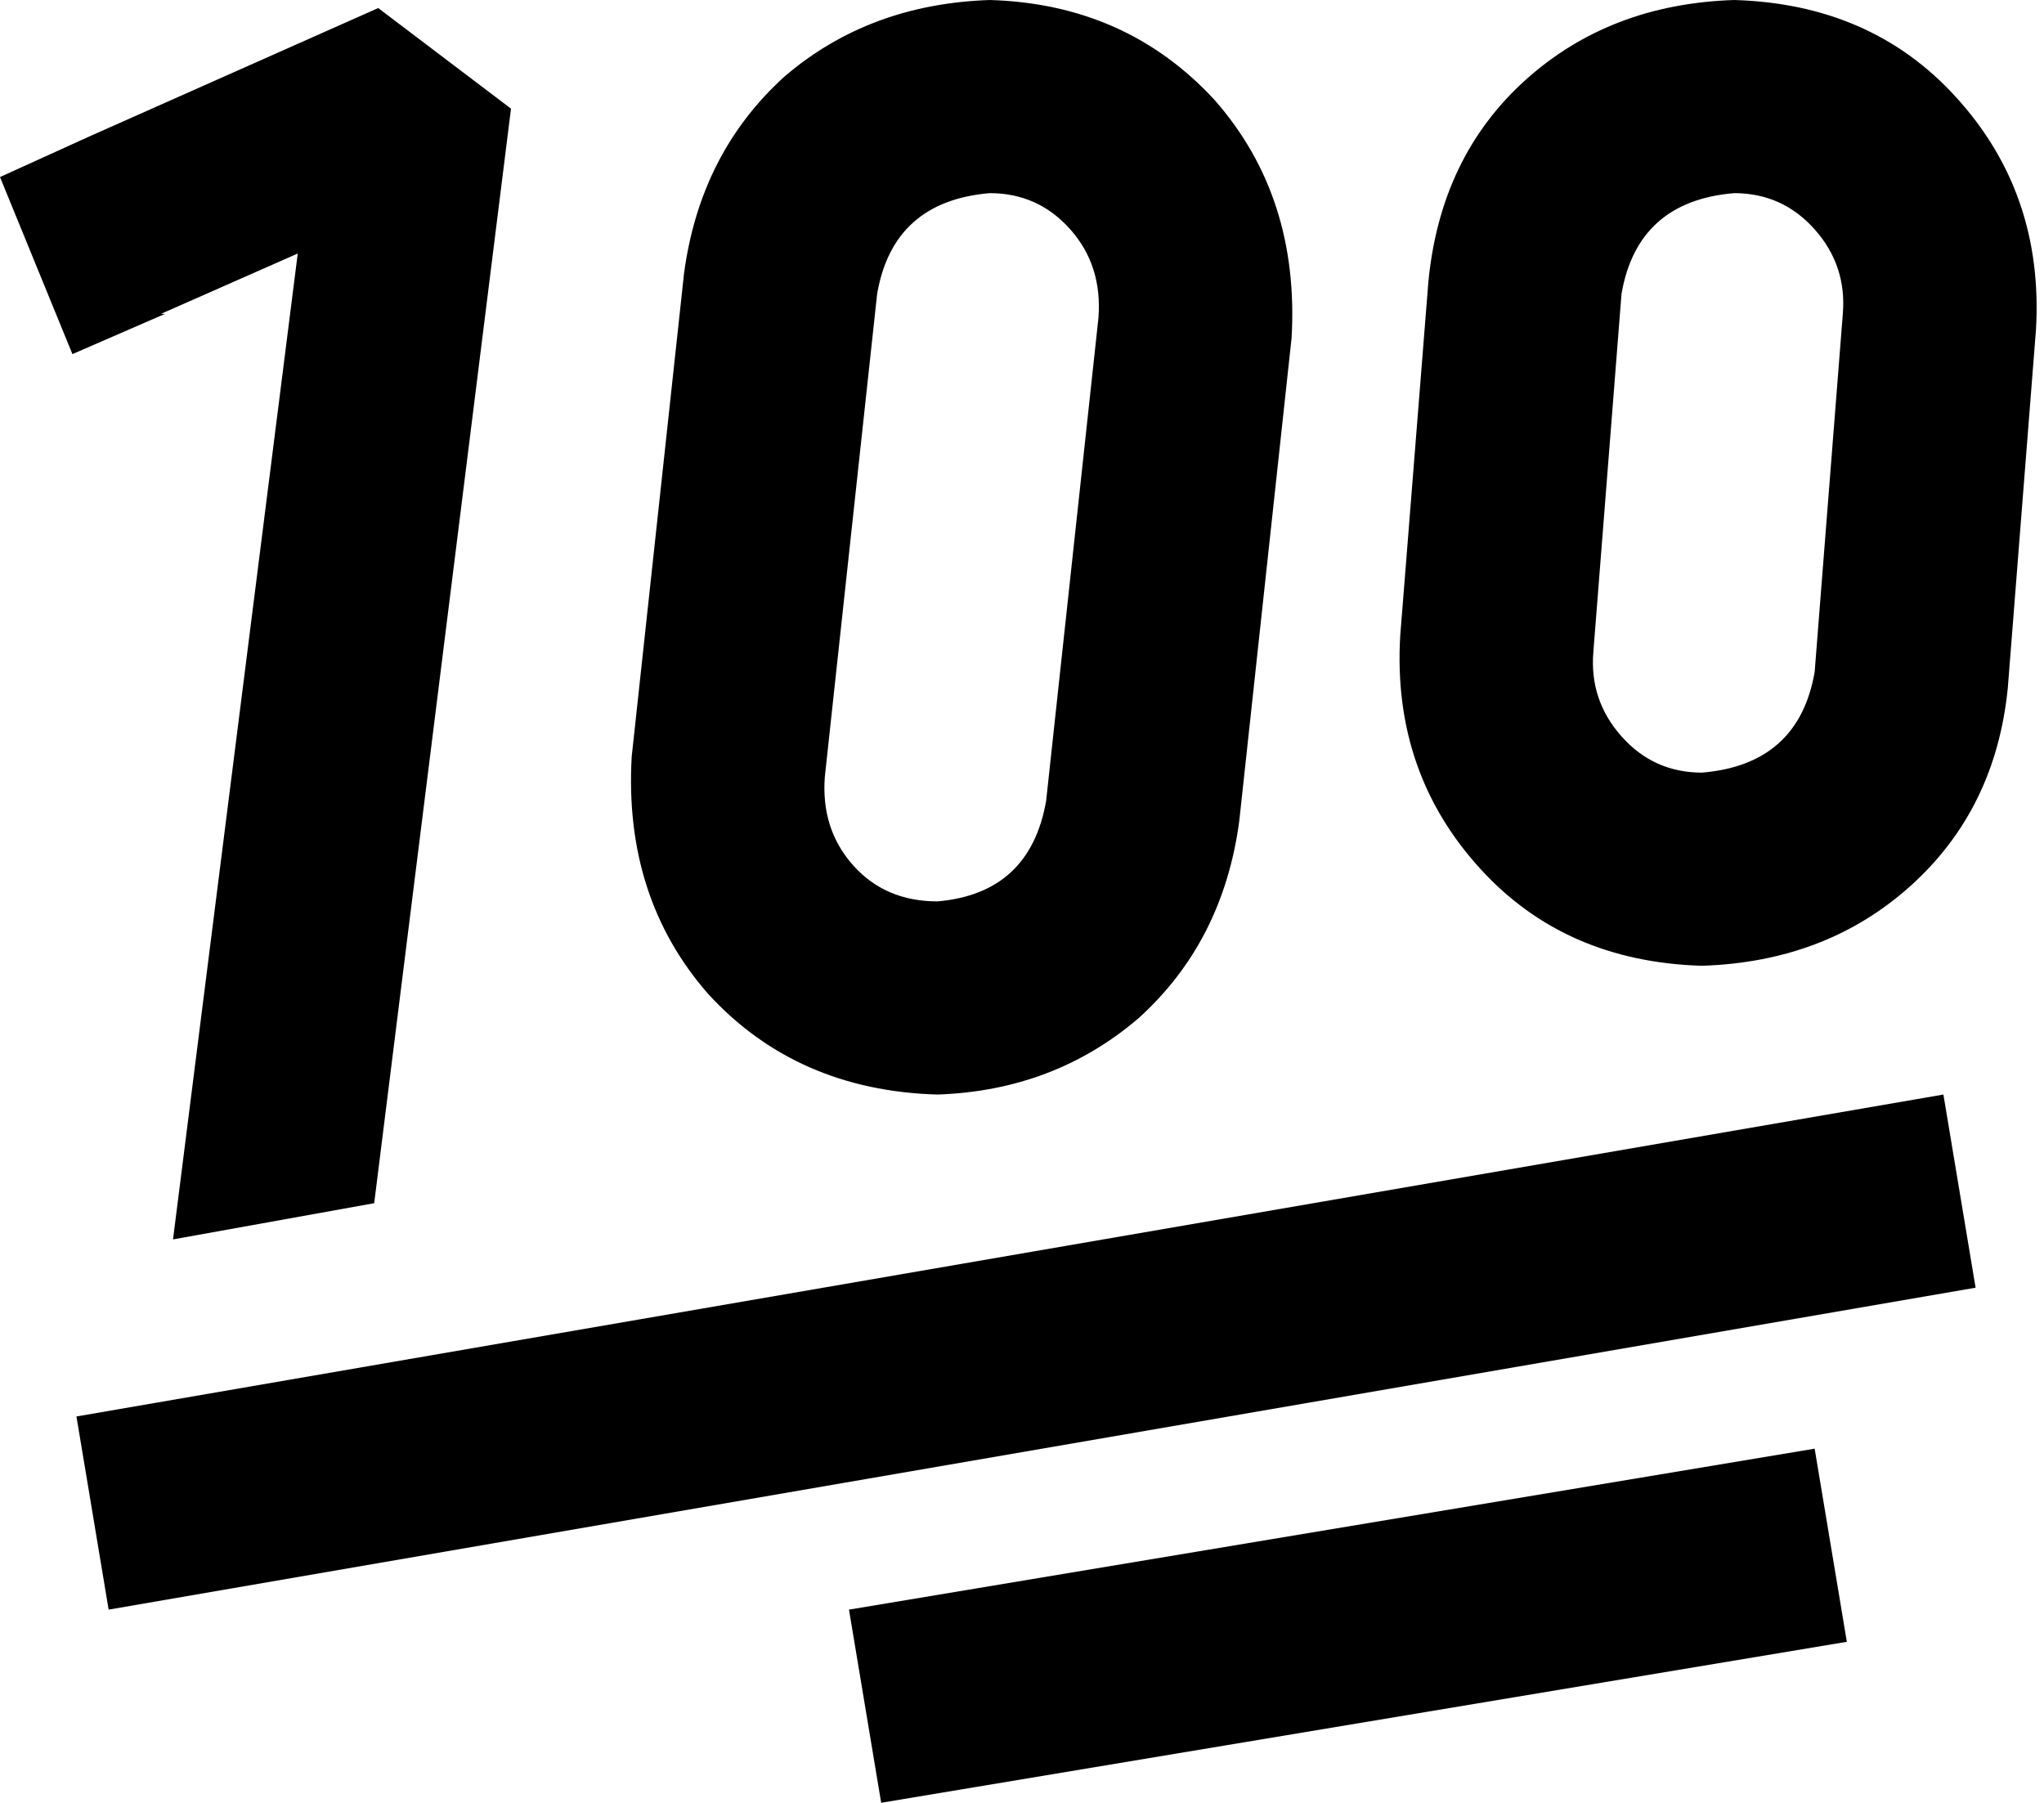 <svg viewBox="0 0 508 448">
  <path
    d="M 170 68 L 157 188 Q 155 223 176 247 Q 198 271 233 272 Q 262 271 283 253 Q 304 234 308 204 L 321 84 Q 323 49 302 25 Q 280 1 246 0 Q 216 1 195 19 Q 174 38 170 68 L 170 68 Z M 246 48 Q 258 48 266 57 L 266 57 Q 274 66 273 79 L 260 199 Q 256 222 233 224 Q 220 224 212 215 Q 204 206 205 193 L 218 73 Q 222 50 246 48 L 246 48 Z M 355 70 L 348 158 Q 346 192 368 216 Q 389 239 423 240 Q 454 239 475 220 Q 496 201 499 171 L 506 82 Q 508 48 486 24 Q 465 1 431 0 Q 400 1 379 20 Q 358 39 355 70 L 355 70 Z M 431 48 Q 443 48 451 57 L 451 57 Q 459 66 458 78 L 451 167 Q 447 190 423 192 Q 411 192 403 183 Q 395 174 396 162 L 403 73 Q 407 50 431 48 L 431 48 Z M 27 400 L 491 320 L 483 272 L 19 352 L 27 400 L 27 400 Z M 40 78 L 74 63 L 43 308 L 93 299 L 127 27 L 94 2 L 22 34 L 0 44 L 18 88 L 41 78 L 40 78 Z M 219 448 L 459 408 L 451 360 L 211 400 L 219 448 L 219 448 Z"
  />
</svg>